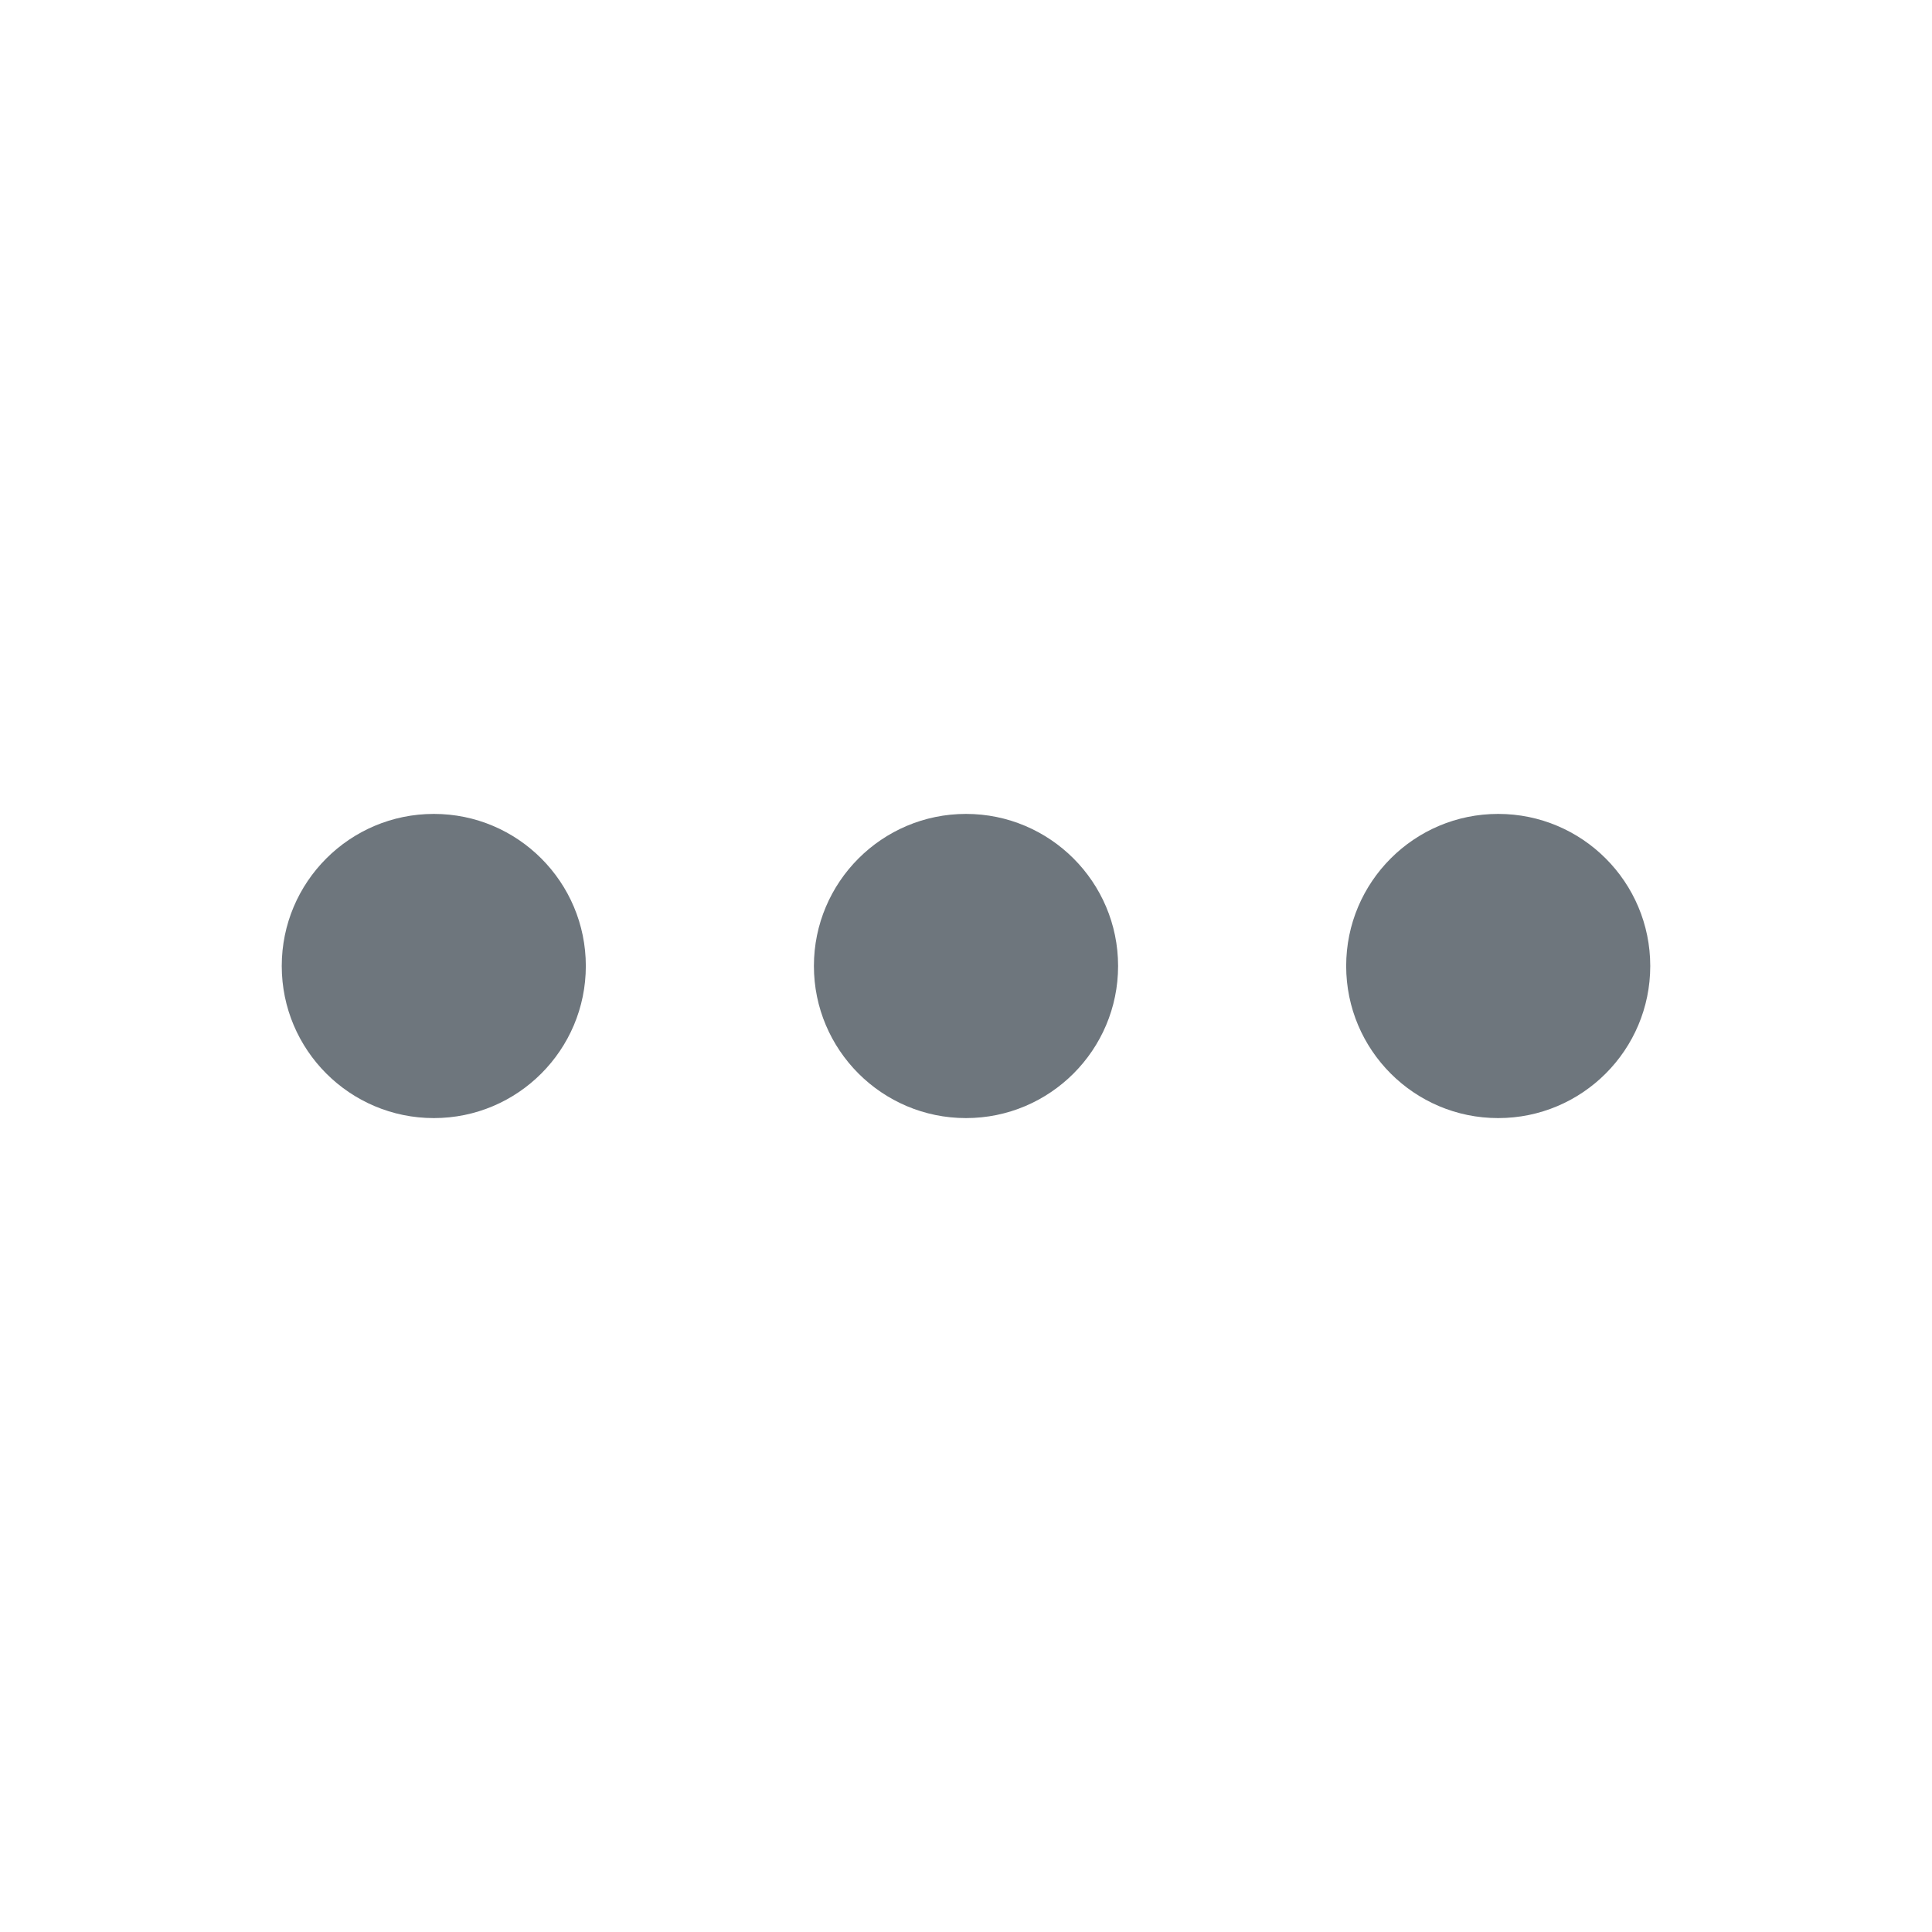 <svg width="18" height="18" viewBox="0 0 18 18" fill="none" xmlns="http://www.w3.org/2000/svg">
<path d="M4.042 10.417C4.824 10.417 5.458 9.782 5.458 9C5.458 8.218 4.824 7.583 4.042 7.583C3.259 7.583 2.625 8.218 2.625 9C2.625 9.782 3.259 10.417 4.042 10.417Z" fill="#6E767D"/>
<path d="M9 10.417C9.782 10.417 10.417 9.782 10.417 9C10.417 8.218 9.782 7.583 9 7.583C8.218 7.583 7.583 8.218 7.583 9C7.583 9.782 8.218 10.417 9 10.417Z" fill="#6E767D"/>
<path d="M13.958 10.417C14.741 10.417 15.375 9.782 15.375 9C15.375 8.218 14.741 7.583 13.958 7.583C13.176 7.583 12.542 8.218 12.542 9C12.542 9.782 13.176 10.417 13.958 10.417Z" fill="#6E767D"/>
</svg>
